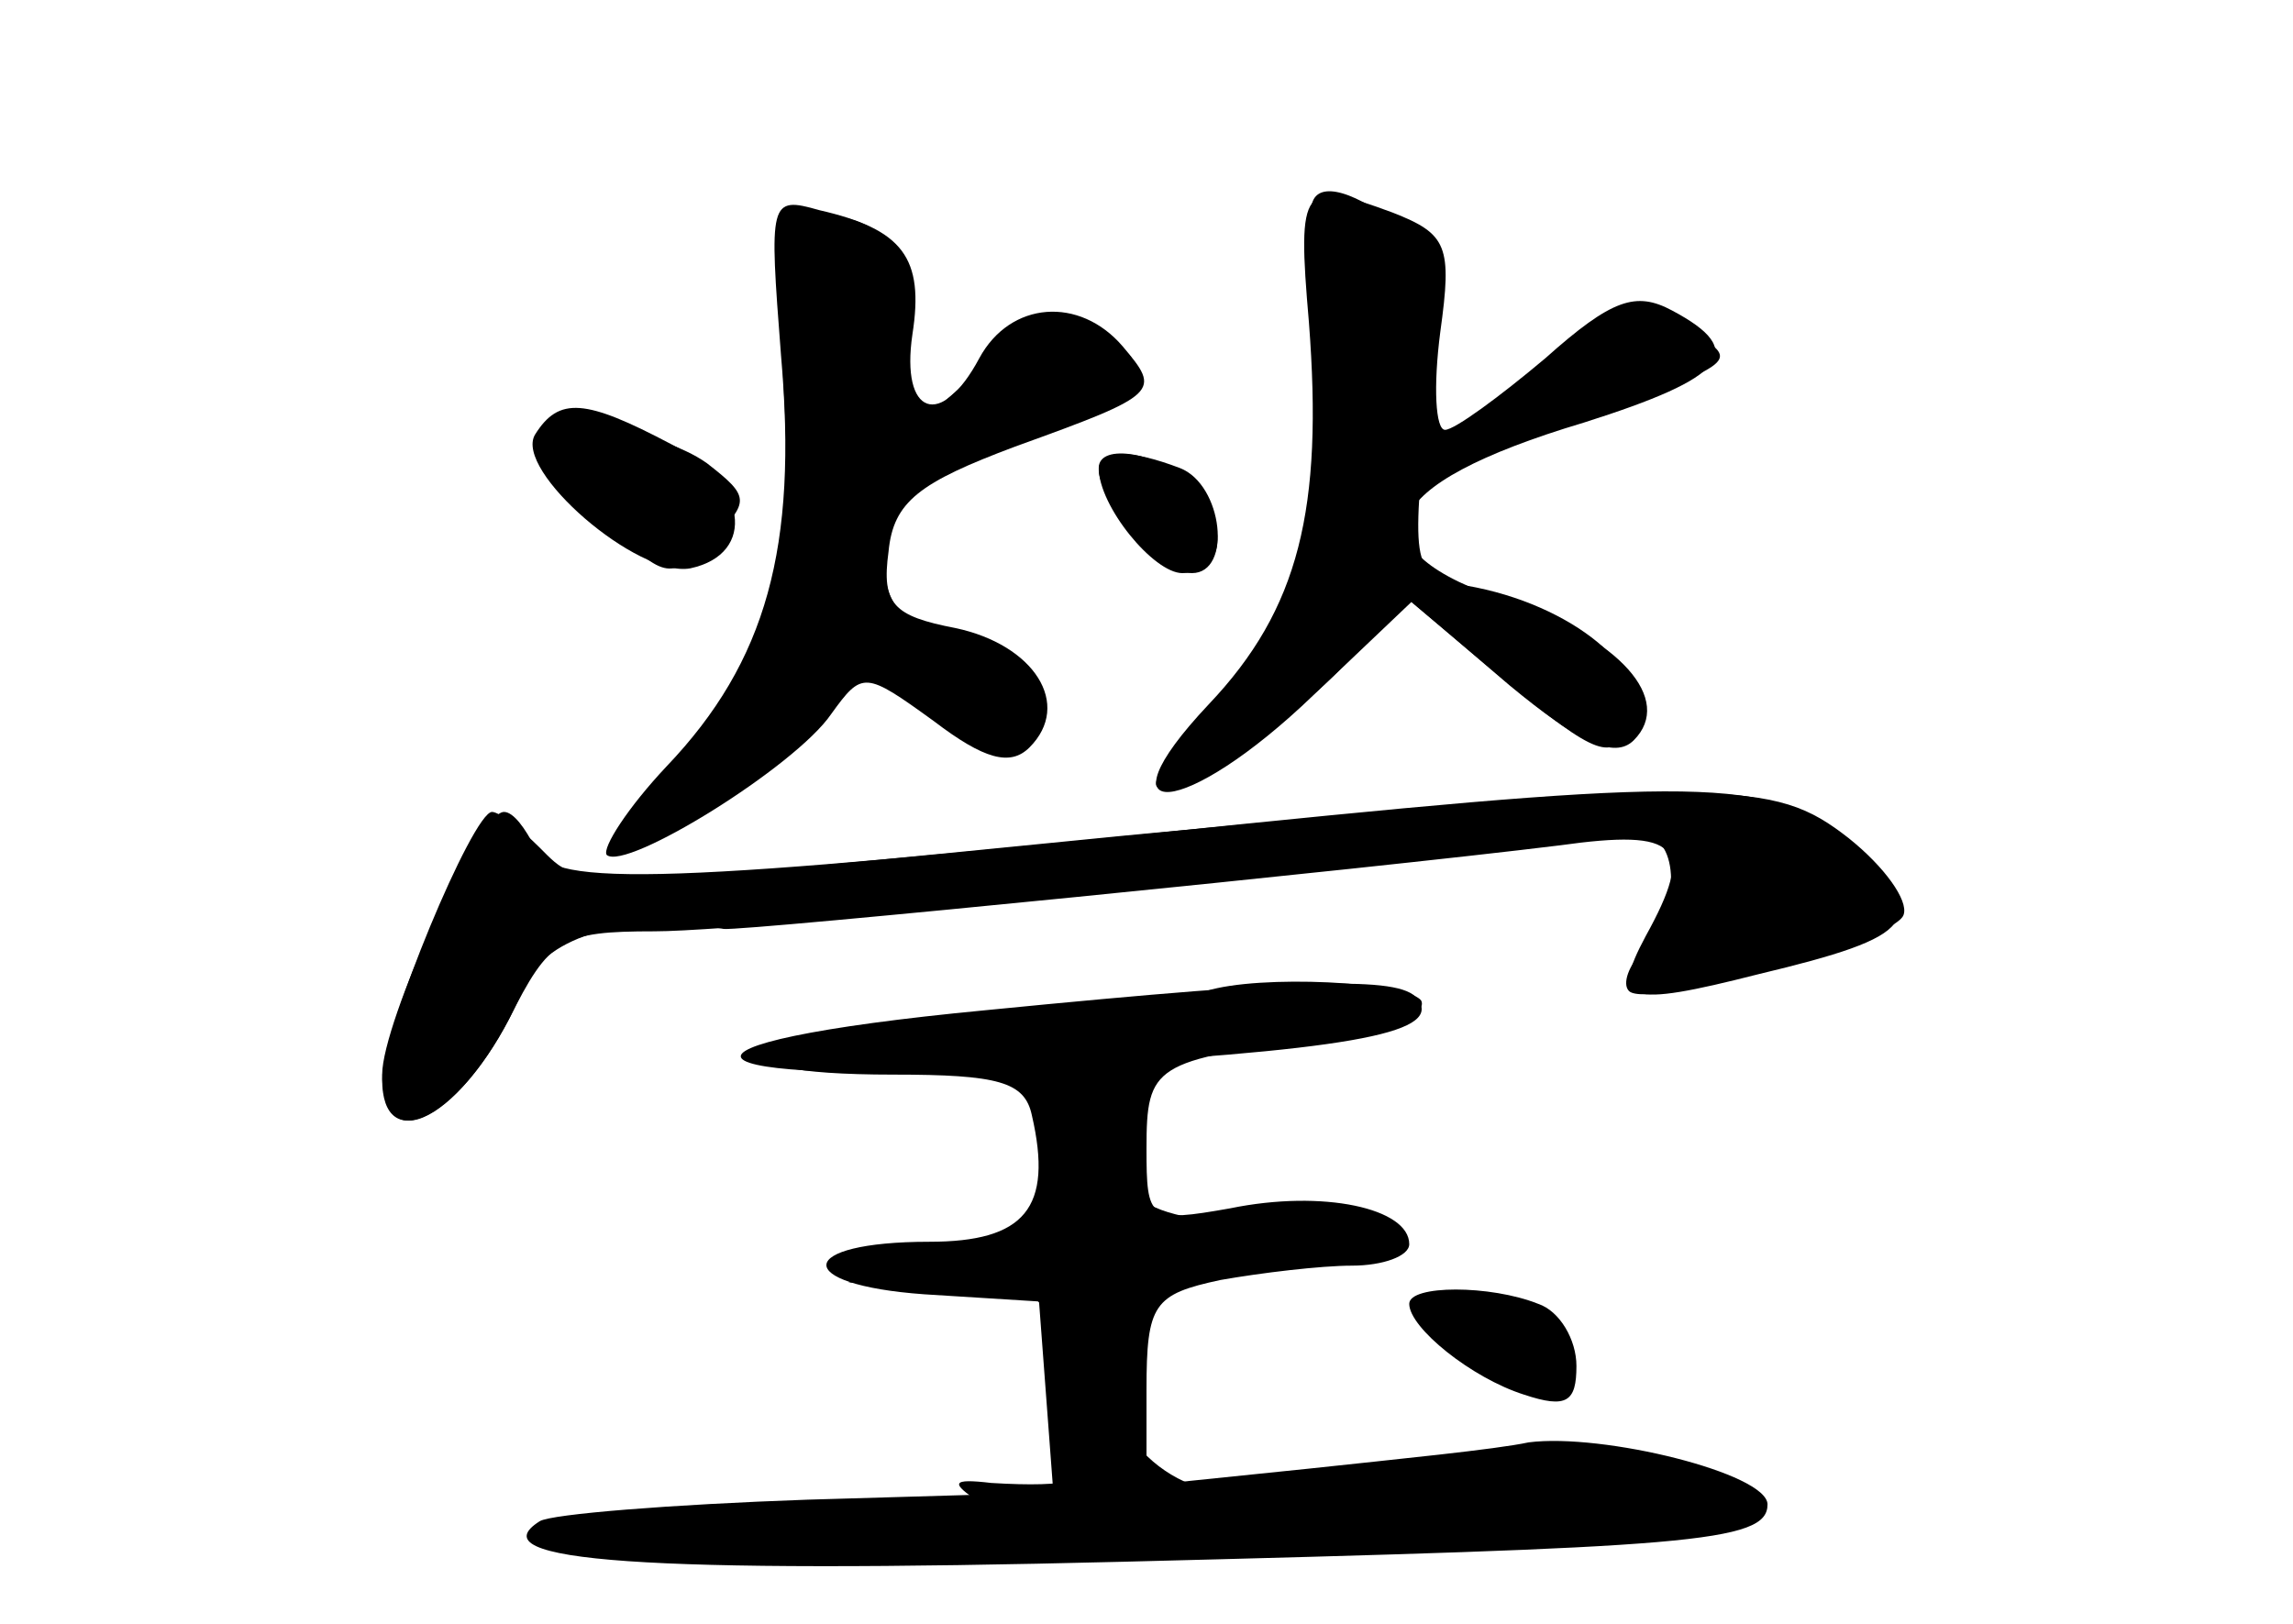 <?xml version="1.0" standalone="no"?>
<!DOCTYPE svg PUBLIC "-//W3C//DTD SVG 20010904//EN"
 "http://www.w3.org/TR/2001/REC-SVG-20010904/DTD/svg10.dtd">
<svg version="1.0" xmlns="http://www.w3.org/2000/svg"
 width="96pt" height="68pt" viewBox="0 0 96 68"
 preserveAspectRatio="xMidYMid meet">
<g transform="translate(0,68) scale(0.1,-0.1)" fill="#000000" stroke="none">
<g id="part-0" class="char-part">
  <path d="M327 531 c7 -80 -6 -128 -48 -172 -16 -17 -27 -34 -25 -37 8 -7 79
37 94 59 13 18 14 18 43 -3 21 -16 32 -19 40 -11 18 18 2 43 -31 50 -26 5 -31
10 -28 32 2 21 13 29 53 44 61 22 61 23 45 42 -18 21 -47 19 -60 -5 -16 -30
-33 -24 -28 10 5 32 -4 44 -39 52 -21 6 -21 4 -16 -61z"/>
  <path d="M549 593 c0 -5 0 -38 1 -75 1 -71 -7 -97 -48 -140 -14 -16 -22 -28
-16 -28 15 0 67 37 84 60 l16 22 44 -37 c39 -32 45 -34 53 -19 11 20 -21 49
-65 58 -27 5 -27 5 -21 72 5 58 4 69 -12 80 -21 16 -35 18 -36 7z"/>
  <path d="M640 520 c-40 -34 -34 -37 30 -13 56 21 58 22 40 33 -23 15 -33 12
-70 -20z"/>
  <path d="M224 498 c-9 -15 43 -60 65 -56 28 6 24 36 -8 52 -36 19 -47 20 -57
4z"/>
  <path d="M460 484 c0 -16 23 -44 35 -44 18 0 20 21 3 38 -12 12 -38 17 -38 6z"/>
  <path d="M521 335 c-240 -25 -291 -27 -297 -10 -4 8 -9 15 -13 15 -11 0 -51
-88 -51 -110 0 -39 38 -15 60 38 9 20 43 30 83 23 8 -1 269 25 350 35 50 7 57
0 36 -38 -15 -28 -8 -30 47 -16 67 16 72 23 40 53 -32 29 -57 30 -255 10z"/>
  <path d="M505 265 c-5 -2 -49 -7 -97 -10 -97 -7 -120 -25 -34 -25 44 0 55 -3
58 -17 9 -39 -3 -53 -43 -53 -56 0 -58 -18 -2 -22 l48 -3 3 -40 3 -40 -103 -3
c-57 -2 -107 -6 -112 -9 -27 -17 44 -22 244 -17 237 6 270 8 270 24 0 13 -69
30 -100 26 -14 -3 -55 -7 -92 -11 l-68 -7 0 40 c0 36 3 40 31 46 17 3 42 6 55
6 13 0 24 4 24 9 0 15 -36 23 -75 15 -34 -6 -35 -5 -35 25 0 35 3 37 73 46 26
3 45 10 42 16 -6 8 -68 11 -90 4z"/>
  <path d="M590 134 c0 -10 26 -31 48 -38 18 -6 22 -3 22 12 0 11 -7 23 -16 26
-20 8 -54 8 -54 0z"/>
</g>
<g id="part-1" class="char-part">
  <path d="M328 520 c5 -88 -1 -111 -39 -155 -45 -50 -10 -46 41 5 22 22 40 36
40 32 0 -13 47 -35 59 -28 17 11 1 34 -30 41 -24 5 -29 12 -29 35 0 25 6 31
48 46 62 23 69 30 42 44 -19 10 -26 8 -49 -14 -37 -35 -44 -33 -36 10 7 38 -3
54 -35 54 -13 0 -15 -12 -12 -70z"/>
  <path d="M230 492 c0 -5 11 -19 25 -32 24 -23 26 -23 43 -6 16 16 16 18 -2 32
-21 15 -66 19 -66 6z"/>
</g>
<g id="part-2" class="char-part">
  <path d="M548 545 c6 -78 -4 -120 -42 -160 -48 -51 -10 -48 44 4 l41 39 41
-35 c29 -24 44 -31 52 -23 17 17 -6 43 -52 58 -67 22 -56 49 31 75 60 19 69
30 37 47 -15 8 -25 5 -53 -20 -19 -16 -38 -30 -42 -30 -4 0 -5 18 -2 41 5 36
3 41 -20 50 -38 14 -40 12 -35 -46z"/>
  <path d="M460 483 c1 -14 27 -43 39 -43 17 0 13 37 -5 44 -21 8 -34 8 -34 -1z"/>
</g>
<g id="part-3" class="char-part">
  <path d="M470 330 c-232 -23 -226 -23 -244 -5 -8 8 -17 15 -20 15 -8 0 -46
-91 -46 -112 0 -32 31 -17 53 25 17 34 22 37 61 37 24 0 123 9 222 20 98 11
185 20 192 20 15 0 16 -32 0 -48 -6 -6 -9 -14 -6 -17 8 -8 112 21 115 32 2 6
-8 20 -23 32 -32 25 -50 25 -304 1z"/>
</g>
<g id="part-4" class="char-part">
  <path d="M413 257 c-147 -14 -133 -32 20 -24 130 7 170 14 161 28 -6 10 -39
10 -181 -4z"/>
</g>
<g id="part-5" class="char-part">
  <path d="M438 188 c-3 -30 -7 -34 -43 -39 l-40 -6 43 -2 c41 -1 42 -2 42 -37
0 -21 4 -33 10 -29 6 3 10 1 10 -4 0 -11 -12 -14 -45 -12 -17 2 -17 0 -5 -8
11 -8 1 -9 -34 -4 -36 4 -47 3 -42 -5 4 -7 3 -12 -3 -12 -5 0 -11 5 -13 11 -3
8 -18 9 -48 4 -40 -7 -42 -9 -20 -15 31 -9 159 -1 181 11 9 4 19 5 23 2 8 -9
107 -13 102 -5 -2 4 37 6 87 4 76 -3 90 -1 79 10 -14 14 -145 17 -195 4 -34
-8 -71 27 -57 55 6 10 7 26 4 36 -3 10 -2 14 3 8 5 -7 23 -6 53 2 l45 12 -42
-1 c-24 -1 -48 3 -55 10 -7 7 -9 12 -4 12 4 0 1 7 -8 15 -21 21 -24 19 -28
-17z"/>
</g>
</g>
</svg>